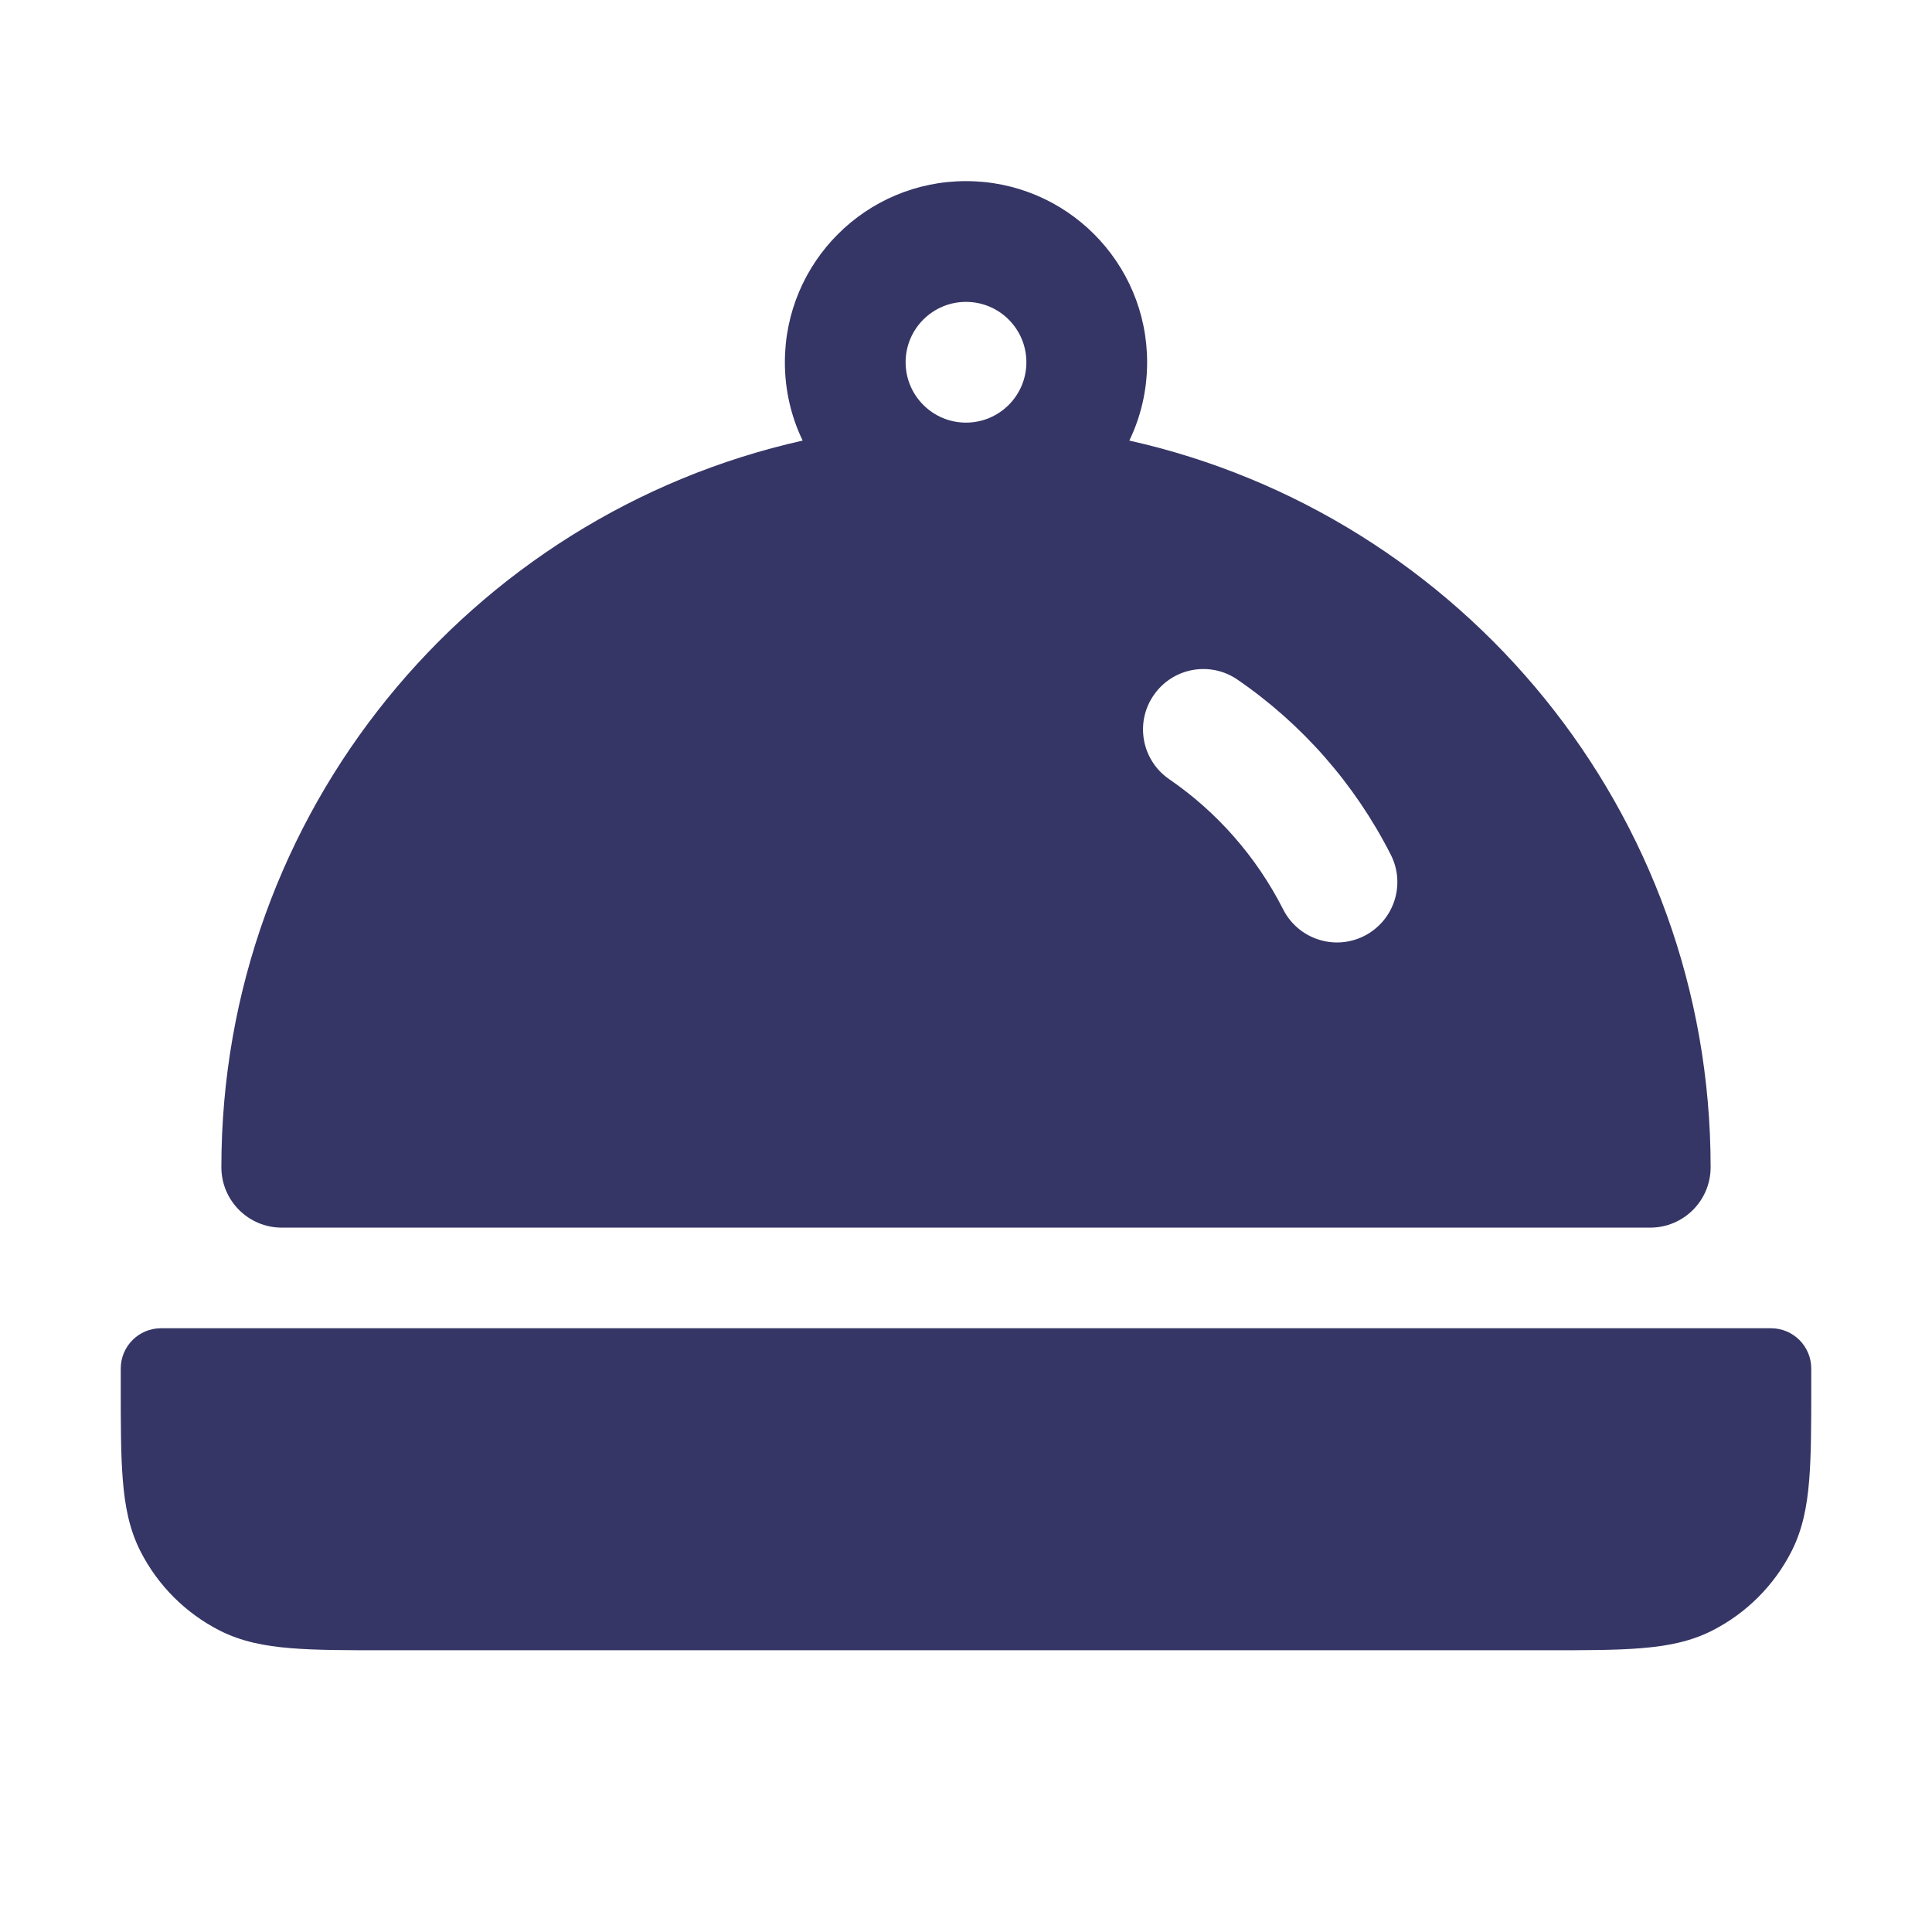 <svg width="24" height="24" viewBox="0 0 24 24" fill="none" xmlns="http://www.w3.org/2000/svg">
<path fill-rule="evenodd" clip-rule="evenodd" d="M14.029 5.473C14.171 5.179 14.25 4.849 14.25 4.5C14.25 3.257 13.243 2.25 12 2.25C10.757 2.25 9.75 3.257 9.75 4.5C9.75 4.849 9.829 5.179 9.971 5.473C5.838 6.398 2.75 10.088 2.75 14.5C2.75 14.914 3.086 15.25 3.5 15.25H20.5C20.914 15.25 21.25 14.914 21.25 14.5C21.25 10.088 18.162 6.398 14.029 5.473ZM12 3.75C11.586 3.75 11.25 4.086 11.25 4.5C11.25 4.914 11.586 5.25 12 5.25C12.414 5.25 12.75 4.914 12.75 4.5C12.75 4.086 12.414 3.75 12 3.75ZM14.331 8.637C14.565 8.295 15.032 8.208 15.373 8.443C16.172 8.991 16.831 9.738 17.277 10.618C17.465 10.987 17.317 11.438 16.948 11.626C16.579 11.814 16.127 11.666 15.94 11.297C15.607 10.641 15.117 10.086 14.525 9.68C14.183 9.445 14.096 8.978 14.331 8.637Z" fill="#353566"/>
<path d="M2 16.5C1.724 16.5 1.5 16.724 1.5 17V17.221C1.5 17.693 1.5 18.078 1.526 18.39C1.552 18.713 1.608 19.002 1.745 19.271C1.961 19.695 2.305 20.039 2.729 20.255C2.998 20.392 3.287 20.448 3.61 20.474C3.922 20.5 4.307 20.5 4.779 20.5H19.221C19.693 20.5 20.078 20.5 20.39 20.474C20.713 20.448 21.002 20.392 21.271 20.255C21.695 20.039 22.039 19.695 22.255 19.271C22.392 19.002 22.448 18.713 22.474 18.39C22.5 18.078 22.5 17.693 22.5 17.221V17C22.5 16.724 22.276 16.5 22 16.5H2Z" fill="#353566"/>
</svg>
